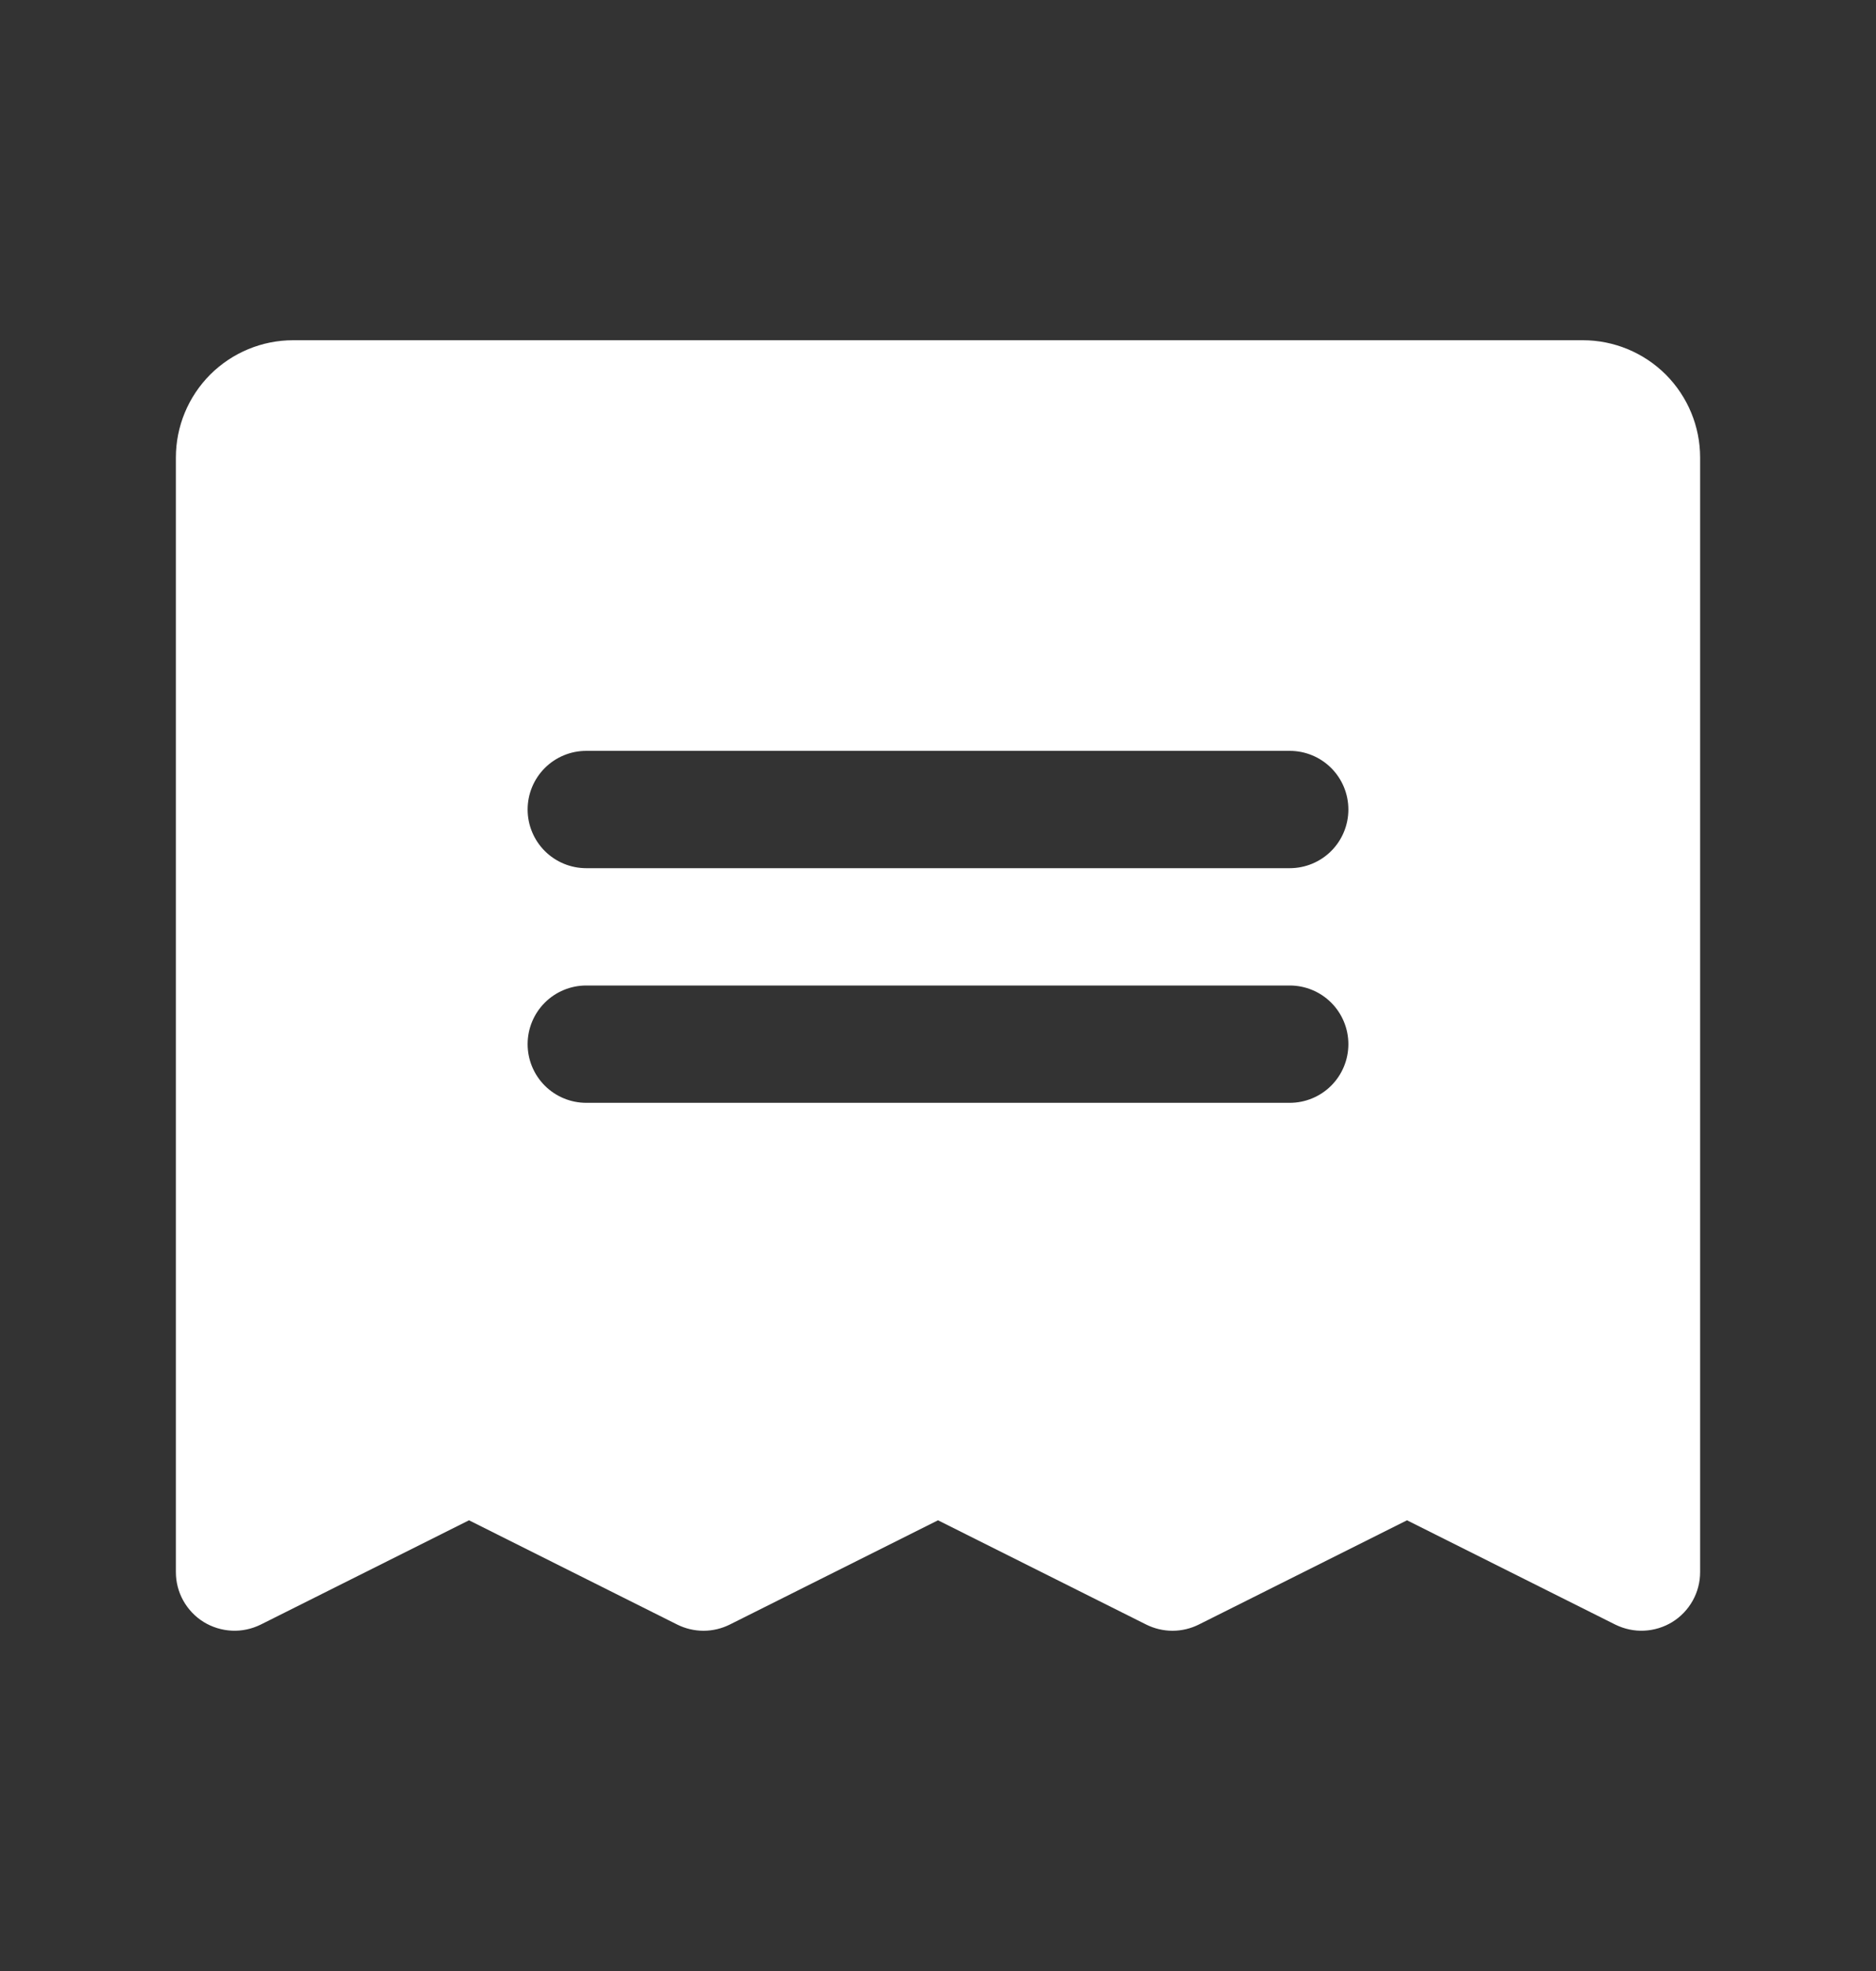 <svg width="20" height="21" viewBox="0 0 20 21" fill="none" xmlns="http://www.w3.org/2000/svg">
<rect x="0" y="0" width="20" height="21" fill="#333333" stroke="none"/>
<path d="M16.875 3.625H3.125C2.793 3.625 2.476 3.757 2.241 3.991C2.007 4.226 1.875 4.543 1.875 4.875V16.75C1.875 16.857 1.902 16.961 1.954 17.054C2.006 17.147 2.081 17.226 2.172 17.282C2.262 17.337 2.366 17.369 2.472 17.374C2.579 17.379 2.684 17.356 2.78 17.309L5 16.198L7.22 17.309C7.307 17.352 7.403 17.375 7.5 17.375C7.597 17.375 7.693 17.352 7.78 17.309L10 16.198L12.22 17.309C12.307 17.352 12.403 17.375 12.5 17.375C12.597 17.375 12.693 17.352 12.78 17.309L15 16.198L17.22 17.309C17.316 17.356 17.421 17.379 17.528 17.374C17.634 17.369 17.738 17.337 17.828 17.282C17.919 17.226 17.994 17.147 18.046 17.054C18.098 16.961 18.125 16.857 18.125 16.75V4.875C18.125 4.543 17.993 4.226 17.759 3.991C17.524 3.757 17.206 3.625 16.875 3.625ZM13.75 11.75H6.25C6.084 11.75 5.925 11.684 5.808 11.567C5.691 11.45 5.625 11.291 5.625 11.125C5.625 10.959 5.691 10.8 5.808 10.683C5.925 10.566 6.084 10.5 6.25 10.5H13.75C13.916 10.5 14.075 10.566 14.192 10.683C14.309 10.8 14.375 10.959 14.375 11.125C14.375 11.291 14.309 11.45 14.192 11.567C14.075 11.684 13.916 11.75 13.75 11.75ZM13.75 9.25H6.25C6.084 9.25 5.925 9.184 5.808 9.067C5.691 8.95 5.625 8.791 5.625 8.625C5.625 8.459 5.691 8.3 5.808 8.183C5.925 8.066 6.084 8 6.25 8H13.75C13.916 8 14.075 8.066 14.192 8.183C14.309 8.3 14.375 8.459 14.375 8.625C14.375 8.791 14.309 8.95 14.192 9.067C14.075 9.184 13.916 9.25 13.75 9.25Z" fill="white"/>
</svg>
